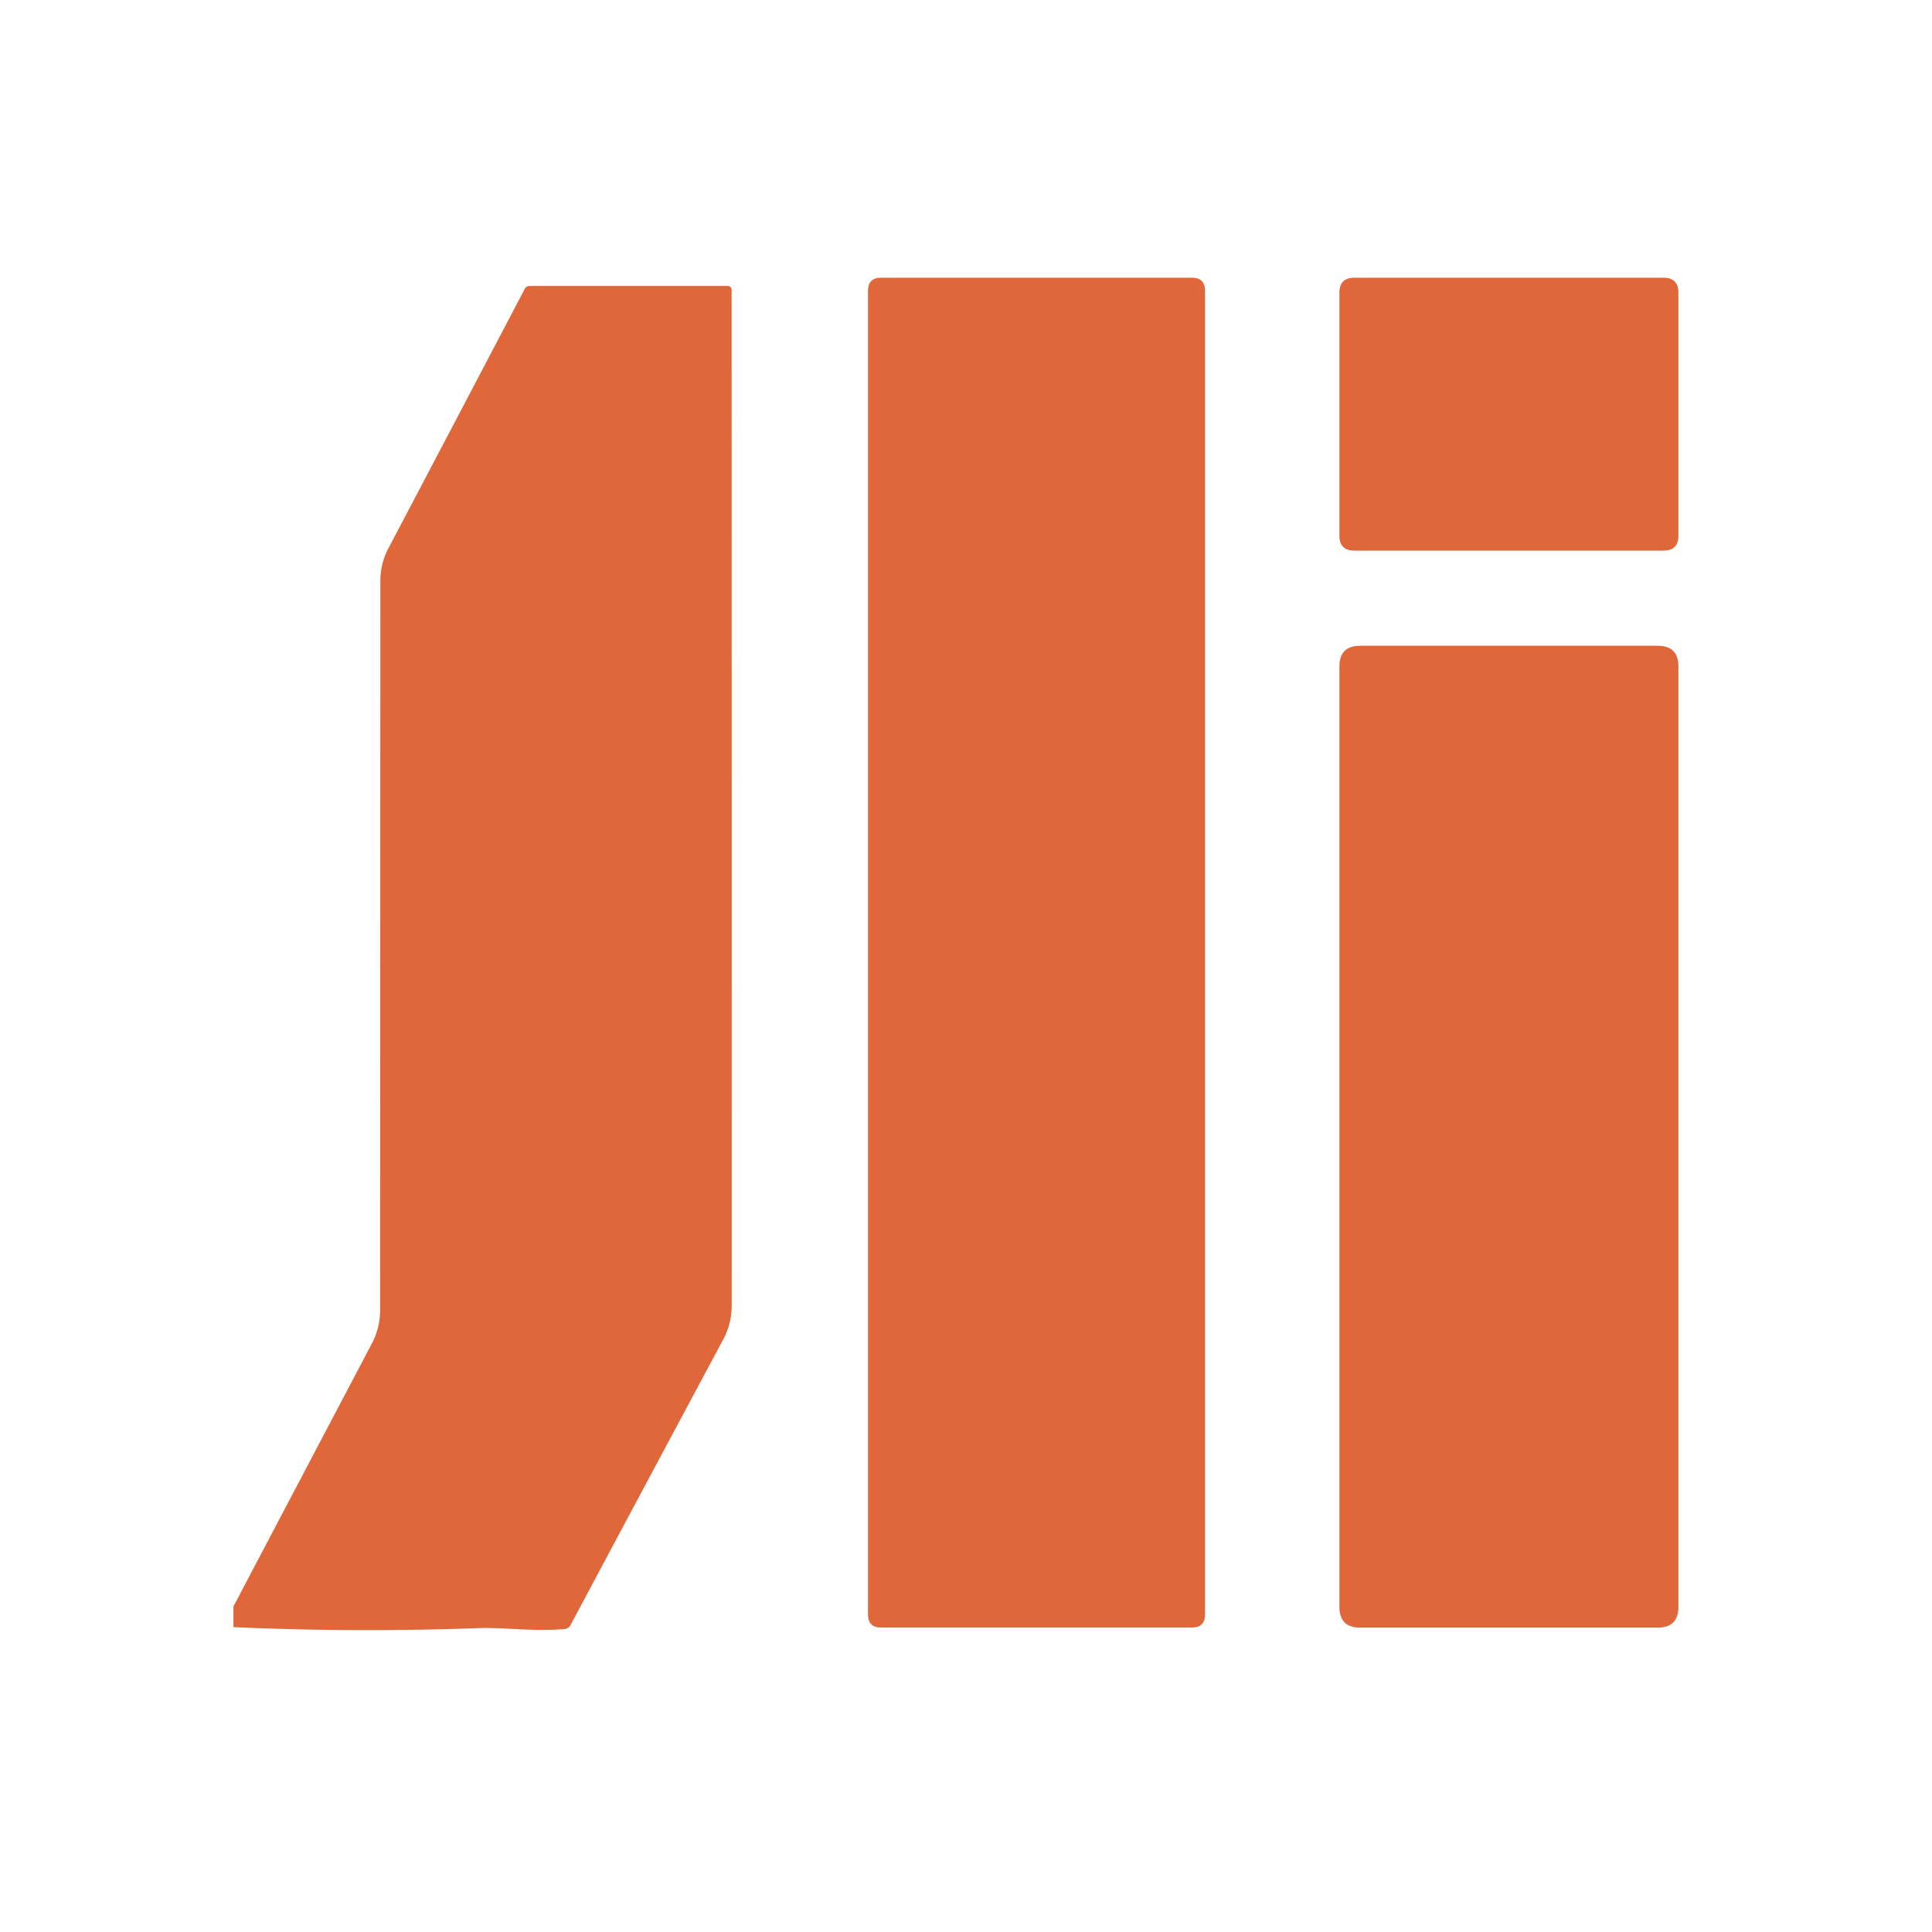 <?xml version="1.0" standalone="no"?><!DOCTYPE svg PUBLIC "-//W3C//DTD SVG 1.1//EN" "http://www.w3.org/Graphics/SVG/1.1/DTD/svg11.dtd"><svg t="1724751702135" class="icon" viewBox="0 0 1024 1024" version="1.1" xmlns="http://www.w3.org/2000/svg" p-id="5541" xmlns:xlink="http://www.w3.org/1999/xlink" width="200" height="200"><path d="M0 0h1024v1024H0z" fill="#FFFFFF" p-id="5542"></path><path d="M460.058 147.2m6.912 0l164.813 0q6.912 0 6.912 6.912l0 701.594q0 6.912-6.912 6.912l-164.813 0q-6.912 0-6.912-6.912l0-701.594q0-6.912 6.912-6.912Z" fill="#E06739" p-id="5543"></path><path d="M709.914 147.2m7.936 0l163.814 0q7.936 0 7.936 7.936l0 128.768q0 7.936-7.936 7.936l-163.814 0q-7.936 0-7.936-7.936l0-128.768q0-7.936 7.936-7.936Z" fill="#E06739" p-id="5544"></path><path d="M123.725 862.413v-10.957L197.12 712.038c2.893-5.53 4.352-11.418 4.352-17.664l0.128-386.406c0-6.195 1.434-12.032 4.352-17.536a76711.168 76711.168 0 0 0 72.243-137.446 2.637 2.637 0 0 1 2.304-1.408h105.062c1.485 0 2.202 0.768 2.202 2.253 0.051 179.379 0.077 358.758 0.051 538.112 0 6.426-1.536 12.493-4.557 18.125a83817.088 83817.088 0 0 0-80.819 151.168 3.84 3.84 0 0 1-3.302 2.176c-15.283 1.459-32.333-0.947-45.517-0.486-43.264 1.587-86.554 1.408-129.869-0.512z" fill="#E06739" p-id="5545"></path><path d="M709.914 342.272m11.008 0l157.67 0q11.008 0 11.008 11.008l0 498.381q0 11.008-11.008 11.008l-157.67 0q-11.008 0-11.008-11.008l0-498.381q0-11.008 11.008-11.008Z" fill="#E06739" p-id="5546"></path></svg>